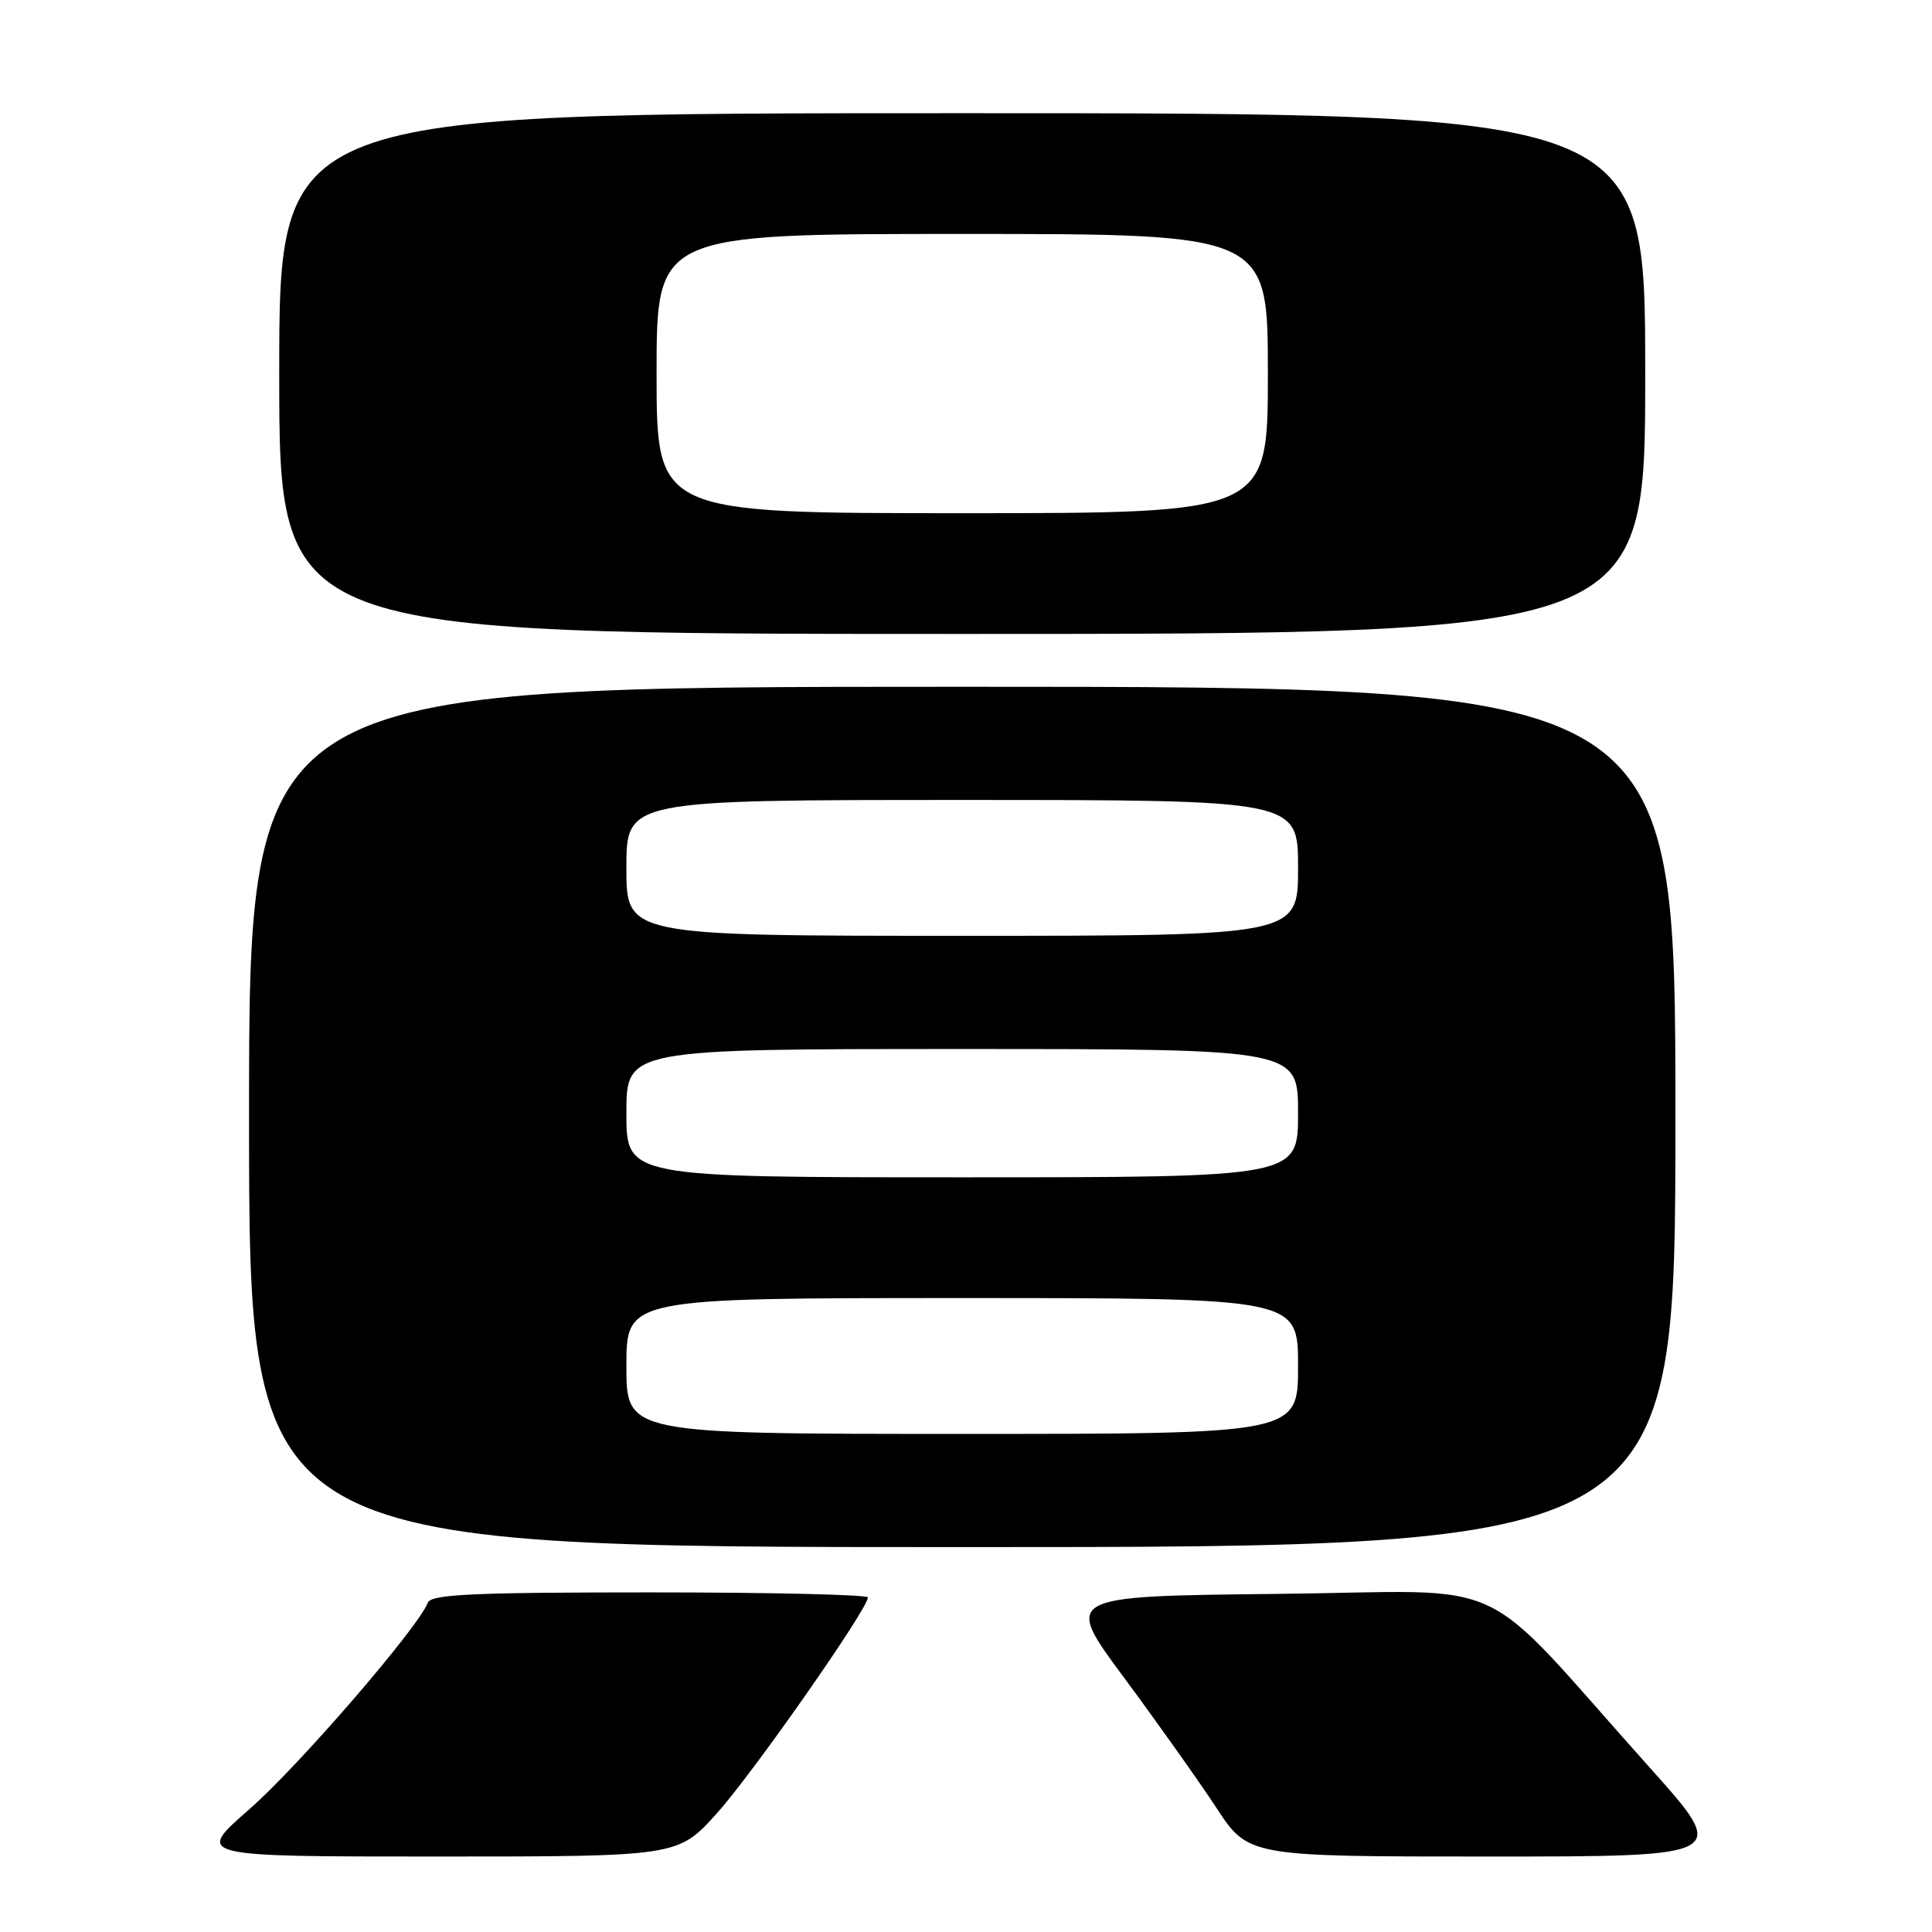 <?xml version="1.0" encoding="UTF-8" standalone="no"?>
<!DOCTYPE svg PUBLIC "-//W3C//DTD SVG 1.1//EN" "http://www.w3.org/Graphics/SVG/1.1/DTD/svg11.dtd" >
<svg xmlns="http://www.w3.org/2000/svg" xmlns:xlink="http://www.w3.org/1999/xlink" version="1.1" viewBox="0 0 256 256">
 <g >
 <path fill="currentColor"
d=" M 95.01 240.25 C 99.79 234.93 115.00 213.18 115.00 211.67 C 115.00 211.30 102.00 211.00 86.11 211.00 C 62.65 211.00 57.12 211.26 56.69 212.36 C 55.42 215.68 39.52 234.08 33.02 239.75 C 25.87 246.00 25.87 246.00 57.85 246.00 C 89.84 246.00 89.84 246.00 95.01 240.25 Z  M 218.63 234.25 C 195.09 207.97 201.30 210.87 169.22 211.20 C 140.94 211.50 140.94 211.50 148.92 222.27 C 153.31 228.19 158.82 235.96 161.16 239.52 C 165.42 246.00 165.42 246.00 197.29 246.00 C 229.15 246.00 229.15 246.00 218.63 234.25 Z  M 222.00 148.00 C 222.00 91.00 222.00 91.00 127.50 91.00 C 33.00 91.00 33.00 91.00 33.00 148.00 C 33.00 205.00 33.00 205.00 127.50 205.00 C 222.00 205.00 222.00 205.00 222.00 148.00 Z  M 218.00 49.50 C 218.00 15.00 218.00 15.00 127.50 15.00 C 37.00 15.00 37.00 15.00 37.00 49.50 C 37.00 84.00 37.00 84.00 127.50 84.00 C 218.00 84.00 218.00 84.00 218.00 49.50 Z  M 83.00 181.00 C 83.00 172.00 83.00 172.00 127.50 172.00 C 172.00 172.00 172.00 172.00 172.00 181.00 C 172.00 190.00 172.00 190.00 127.50 190.00 C 83.00 190.00 83.00 190.00 83.00 181.00 Z  M 83.00 147.50 C 83.00 139.00 83.00 139.00 127.50 139.00 C 172.00 139.00 172.00 139.00 172.00 147.50 C 172.00 156.00 172.00 156.00 127.50 156.00 C 83.00 156.00 83.00 156.00 83.00 147.50 Z  M 83.00 115.00 C 83.00 106.00 83.00 106.00 127.50 106.00 C 172.00 106.00 172.00 106.00 172.00 115.00 C 172.00 124.00 172.00 124.00 127.50 124.00 C 83.00 124.00 83.00 124.00 83.00 115.00 Z  M 87.00 49.50 C 87.00 31.00 87.00 31.00 127.50 31.00 C 168.00 31.00 168.00 31.00 168.00 49.50 C 168.00 68.00 168.00 68.00 127.50 68.00 C 87.00 68.00 87.00 68.00 87.00 49.50 Z "/>
</g>
</svg>